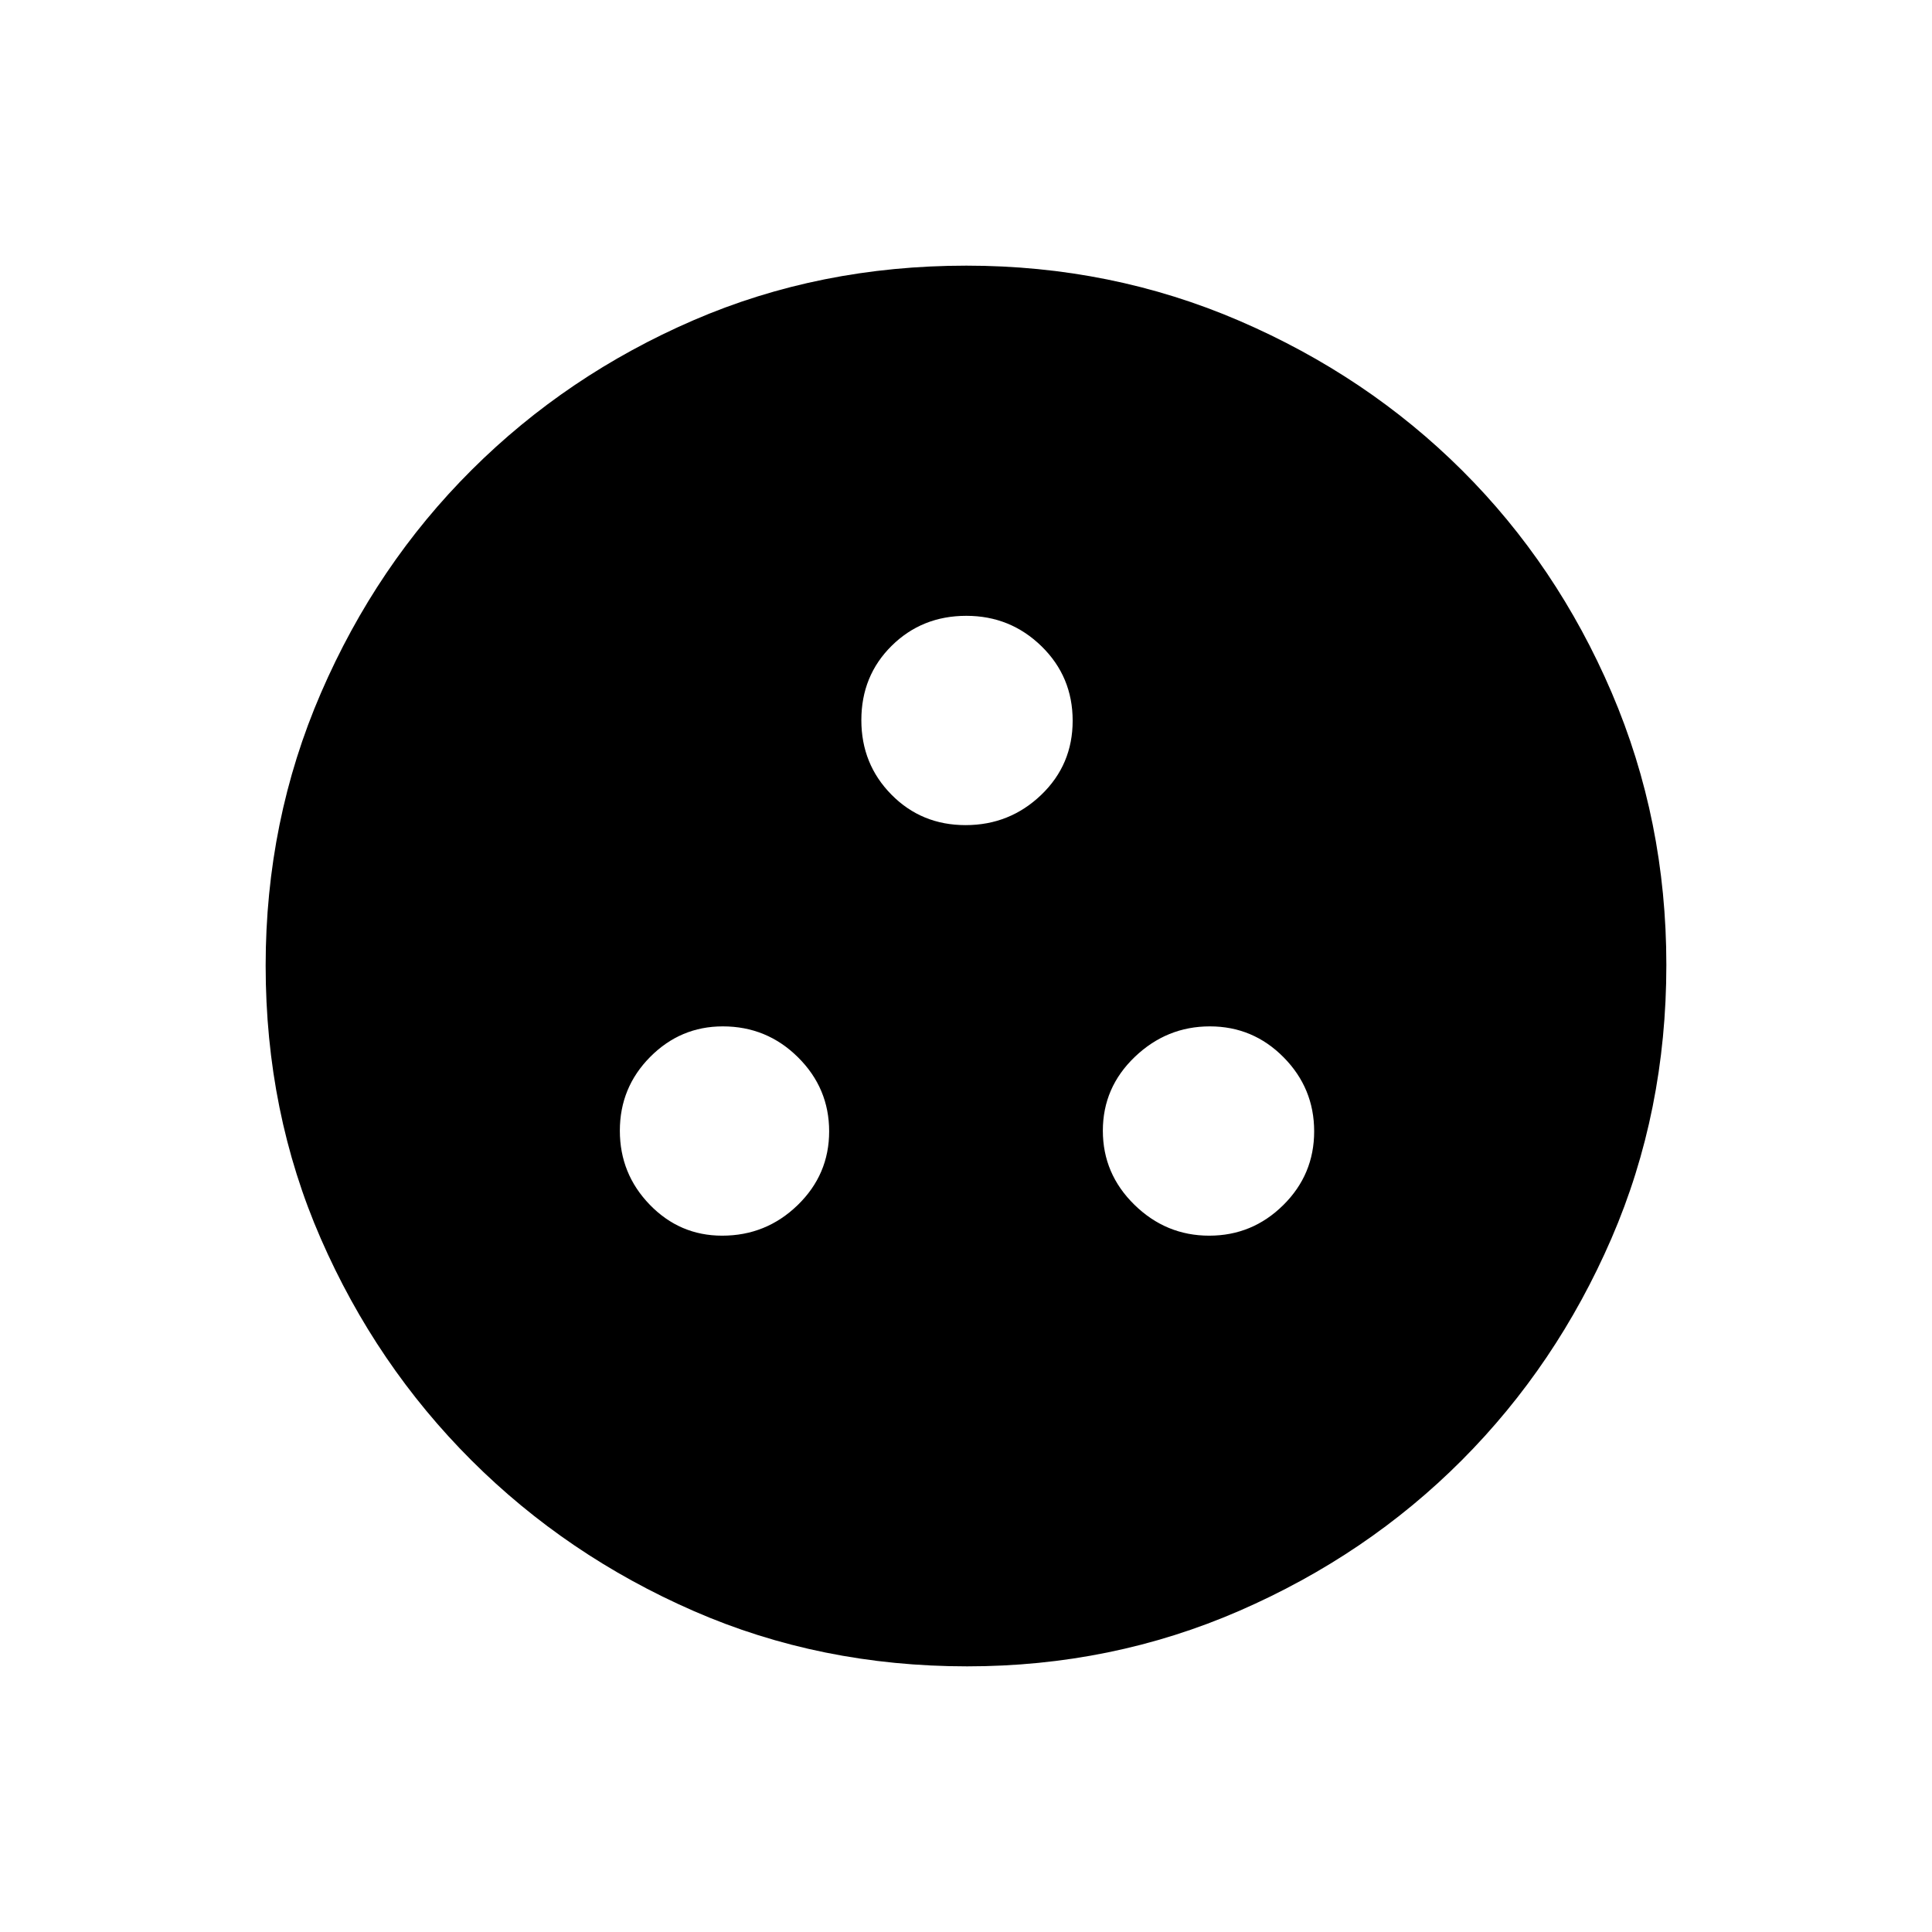 <svg xmlns="http://www.w3.org/2000/svg" height="48" viewBox="0 -960 960 960" width="48"><path d="M358.832-346q21.868 0 37.518-15.188Q412-376.376 412-397.832q0-21.456-15.482-36.812Q381.036-450 359.168-450q-21.043 0-36.106 15.188Q308-419.624 308-398.168q0 21.456 14.894 36.812Q337.789-346 358.832-346Zm242 0q21.456 0 36.812-15.188Q653-376.376 653-397.832q0-21.456-15.188-36.812Q622.624-450 601.168-450q-21.456 0-37.312 15.188Q548-419.624 548-398.168q0 21.456 15.688 36.812Q579.376-346 600.832-346ZM479.788-550q21.886 0 37.549-14.995T533-601.876q0-21.887-15.482-37.005Q502.036-654 480.168-654q-22.043 0-37.106 14.894Q428-624.211 428-602.168q0 21.868 14.951 37.018Q457.901-550 479.788-550Zm.78 418q-72.942 0-135.932-27.523-62.989-27.523-110.386-74.848-47.398-47.325-74.824-110.103Q132-407.252 132-480.198q0-72.027 27.523-135.591 27.523-63.564 74.848-110.711 47.325-47.148 110.103-74.324Q407.252-828 480.198-828q72.027 0 135.597 27.391 63.569 27.392 110.711 74.348 47.142 46.957 74.318 110.394Q828-552.43 828-480.568q0 72.942-27.273 135.932-27.273 62.989-74.348 110.202-47.075 47.214-110.512 74.824T480.568-132Z"/></svg>